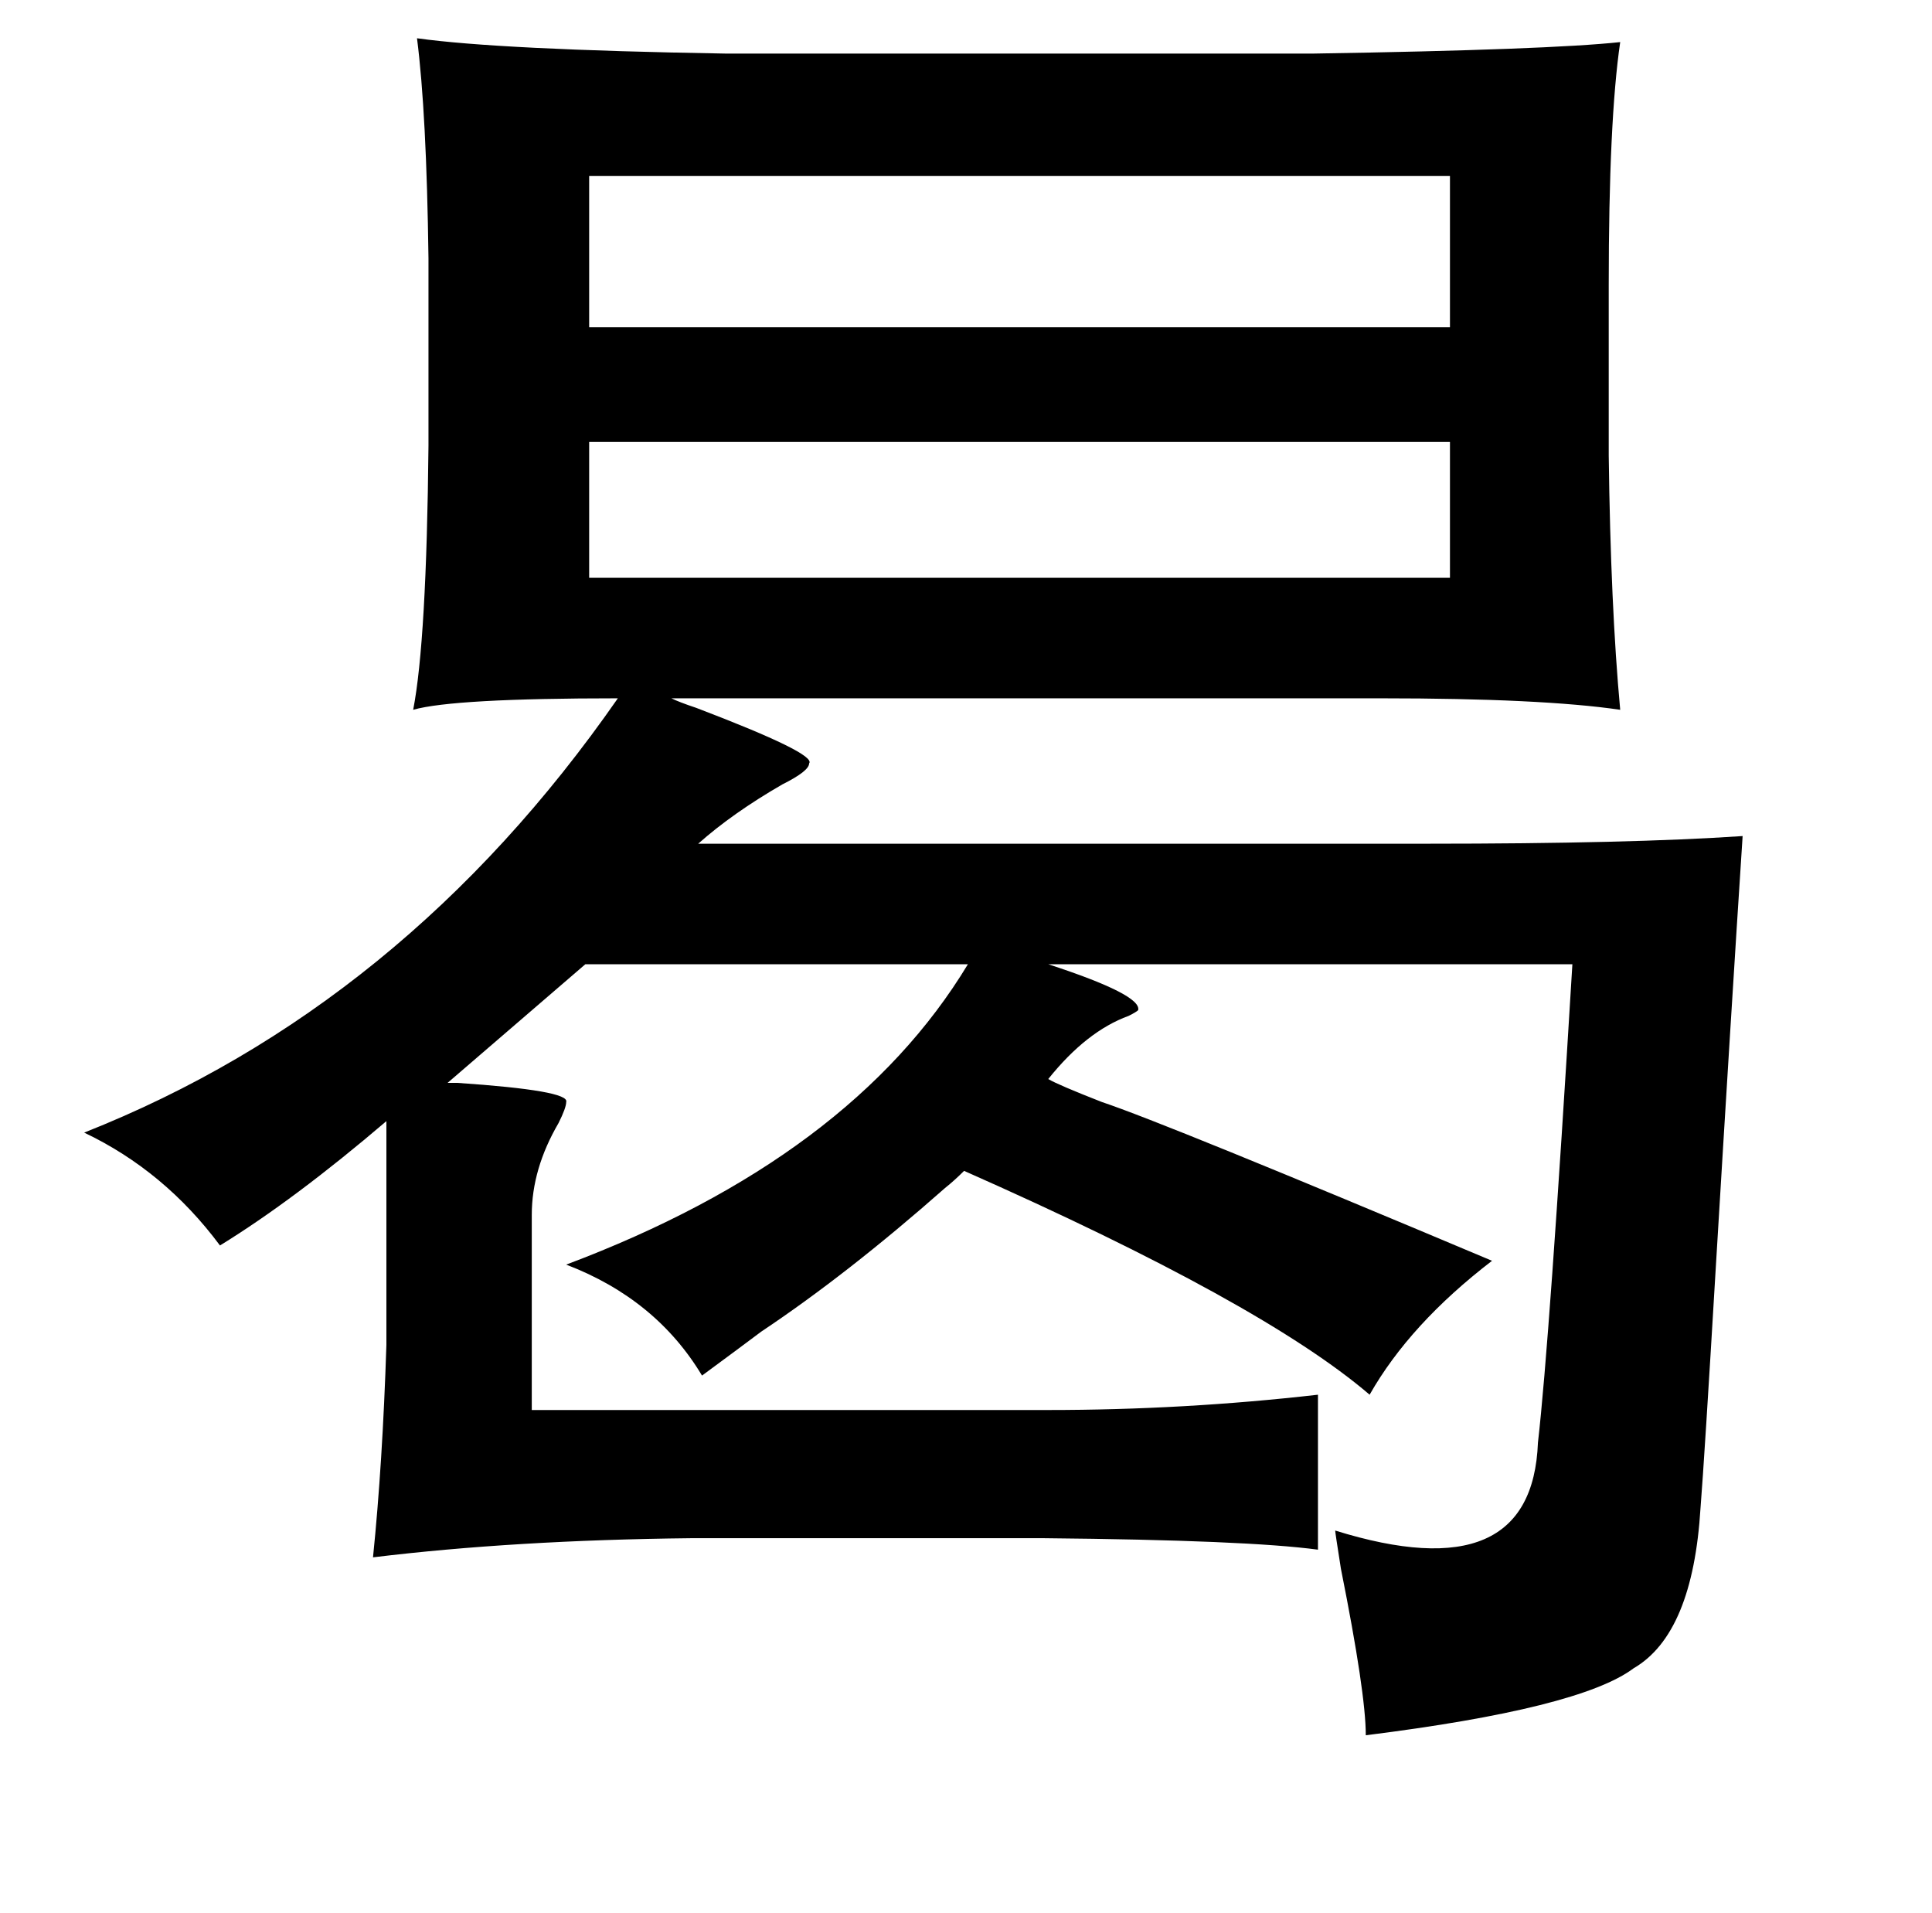 <?xml version="1.0" standalone="no"?>
<!DOCTYPE svg PUBLIC "-//W3C//DTD SVG 1.1//EN" "http://www.w3.org/Graphics/SVG/1.1/DTD/svg11.dtd" >
<svg xmlns="http://www.w3.org/2000/svg" xmlns:xlink="http://www.w3.org/1999/xlink" version="1.1" viewBox="-10 0 1010 1000">
   <path fill="currentColor"
d="M208 20q43 6 161 8h308q123 -2 160 -6q-6 41 -6 127v89q1 79 6 133q-41 -6 -125 -6h-371q4 2 13 5q63 24 59 29q0 4 -14 11q-26 15 -44 31h381q106 0 165 -4q-6 92 -14 225q-6 101 -8 126q-4 66 -35 84q-28 21 -140 35q0 -22 -13 -87q-3 -19 -3 -20q103 32 106 -46
q6 -52 18 -250h-274q49 16 47 24q-1 1 -5 3q-22 8 -42 33q5 3 28 12q33 11 204 83q-43 33 -64 70q-56 -48 -212 -117q-5 5 -10 9q-51 45 -96 75q-12 9 -31 23q-24 -40 -71 -58q149 -56 210 -157h-200l-72 62h5q59 4 57 10q0 3 -4 11q-14 24 -14 48v102h270q71 0 141 -8v81
q-37 -5 -143 -6h-185q-92 1 -166 10q5 -49 7 -111v-117q-48 41 -87 65q-29 -39 -71 -59q167 -66 279 -227q-86 0 -107 6q7 -36 8 -138v-98q-1 -76 -6 -115zM298 92v79h450v-79h-450zM298 231v71h450v-71h-450z" />
</svg>

